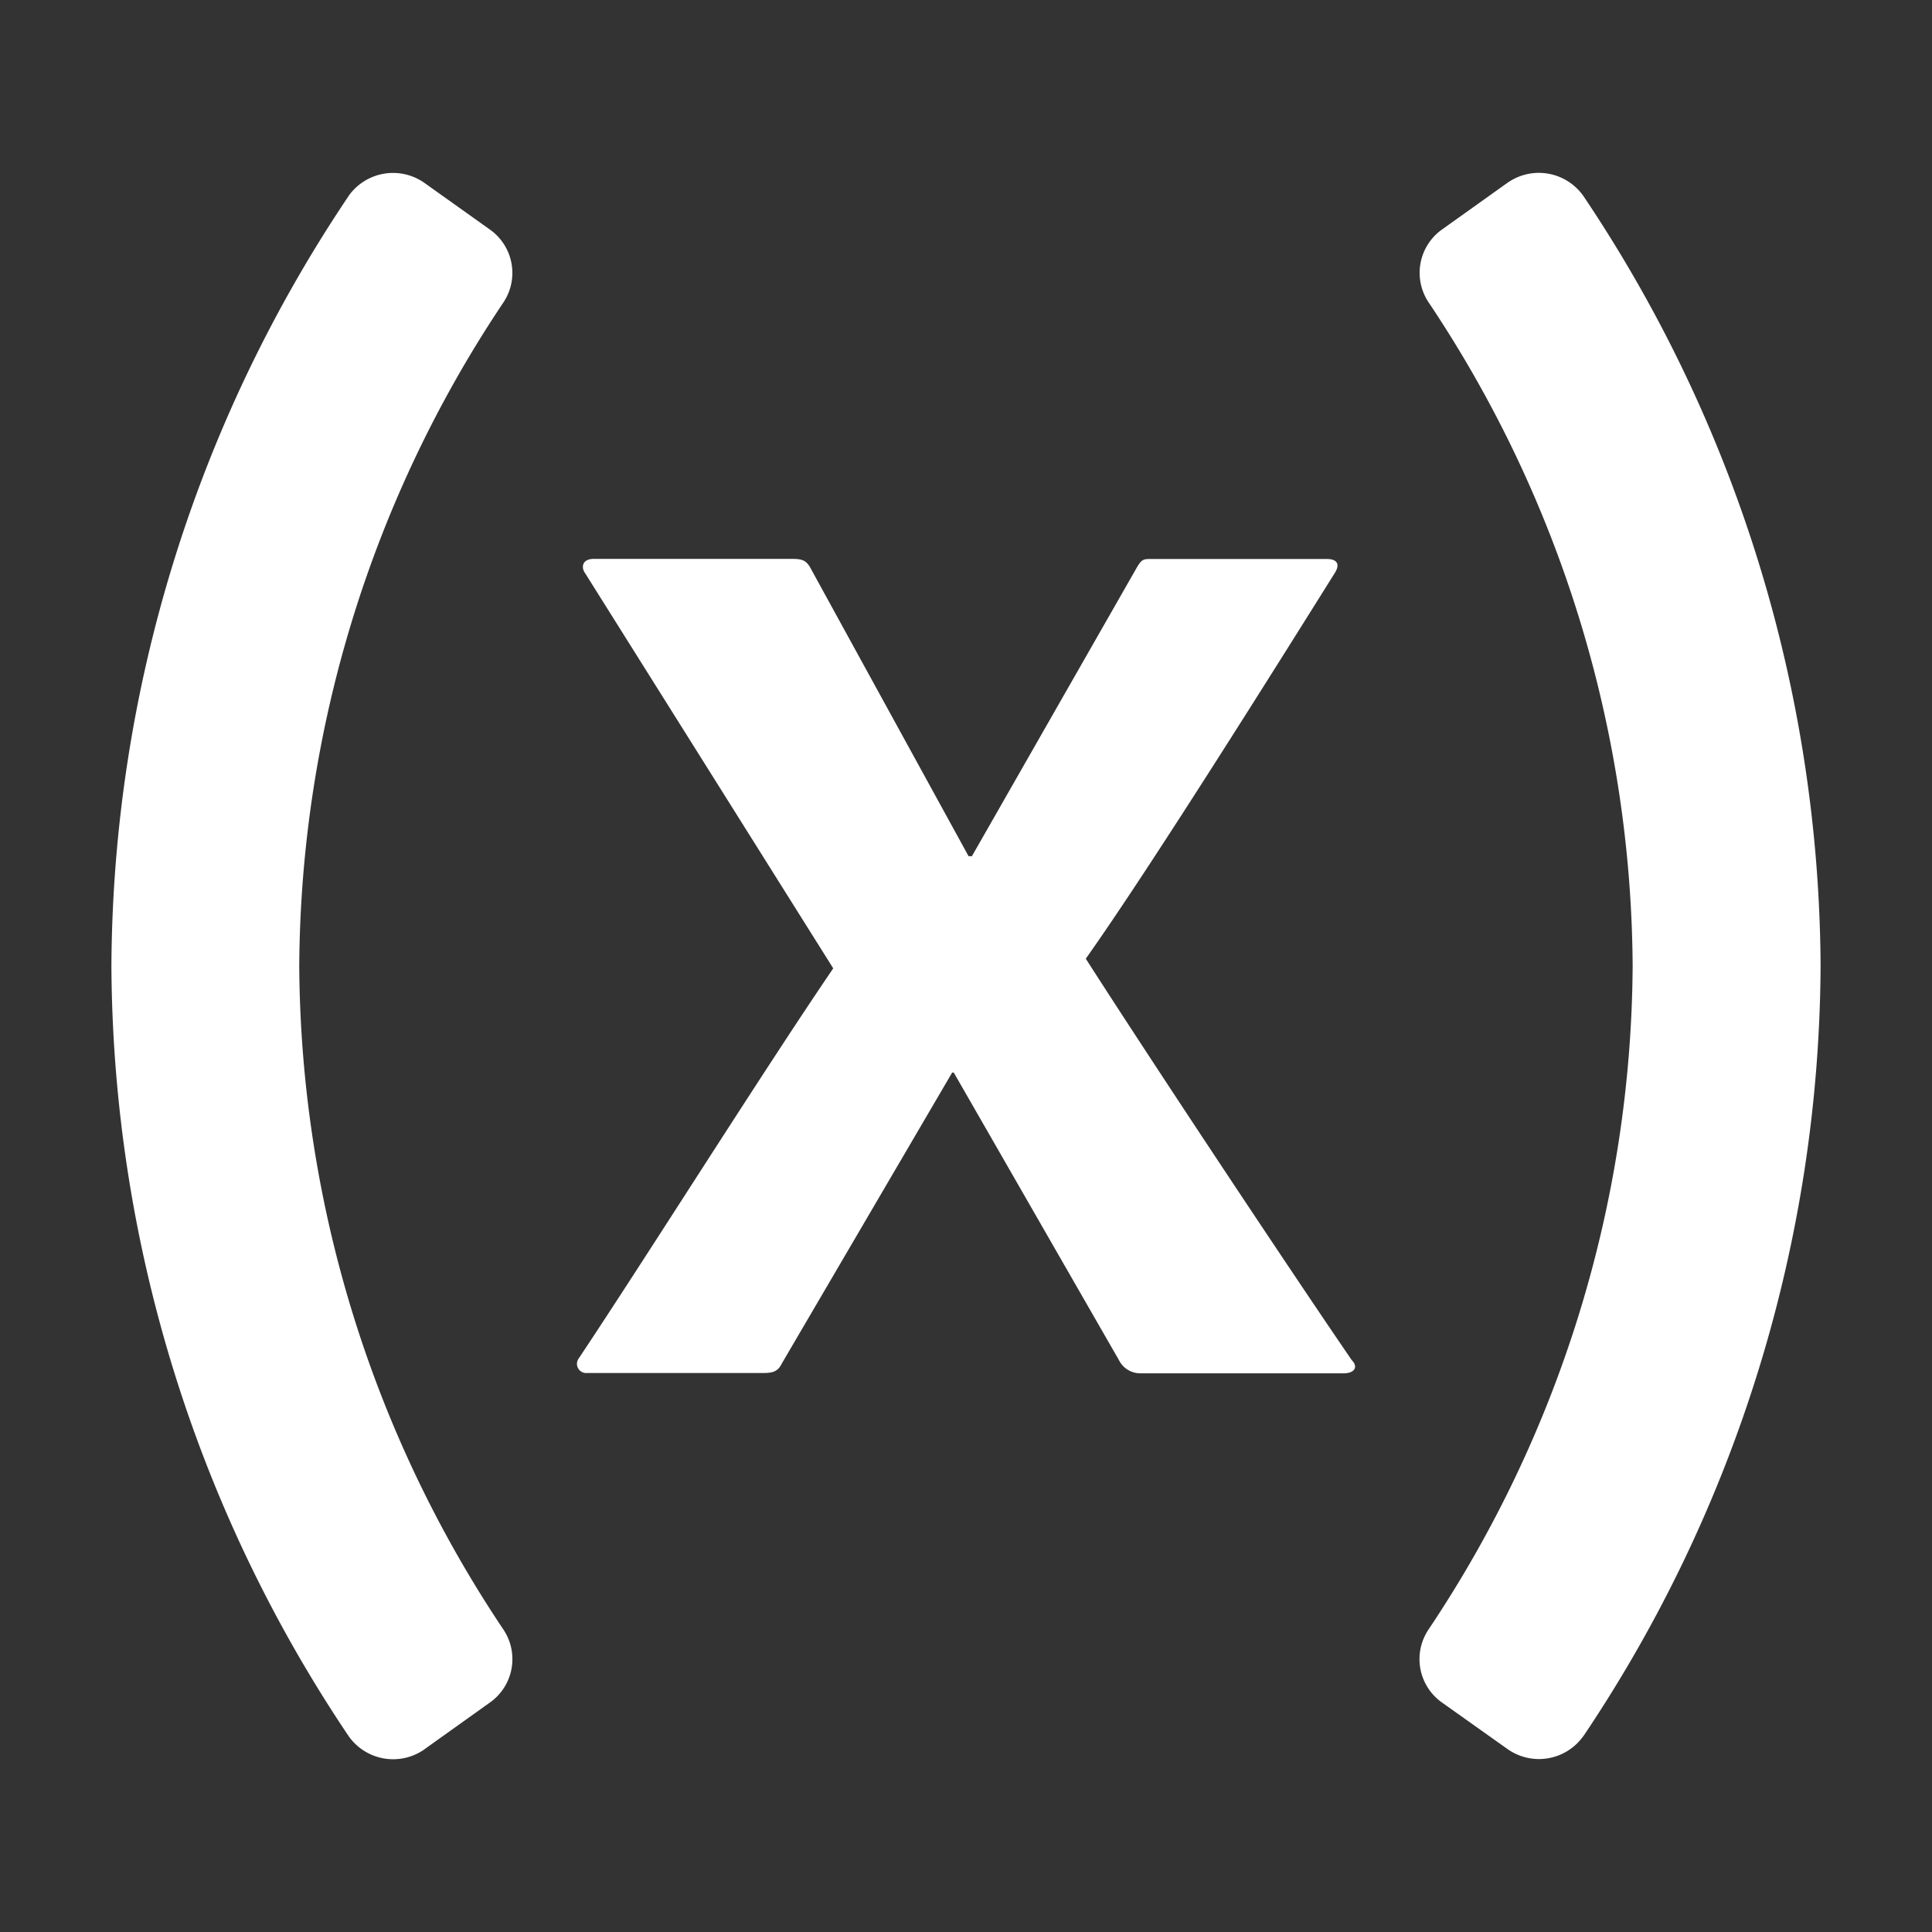 <svg xmlns="http://www.w3.org/2000/svg" height="18" viewBox="0 0 18 18" width="18">
  <rect x="0" y="0" width="18" height="18" fill="#333333" stroke="none"/>
  <defs>
    <style>
      .a {
        fill: #ffffff;
      }
    </style>
  </defs>
  <title>S Variable 18 N</title>
  <rect id="Canvas" fill="#ff13dc" opacity="0" width="18" height="18" /><path class="a" d="M5.455,5.346c-.046-.061-.03-.139.077-.139H7.378c.108,0,.139.017.185.107L9.024,7.977h.031l1.538-2.692c.046-.077.061-.077.139-.077h1.63c.093,0,.124.046.078.124-.539.861-1.724,2.754-2.324,3.6.661,1.031,1.939,2.954,2.478,3.74.061.061.03.123-.078.123H10.625a.223.223,0,0,1-.2-.123L8.886,9.993h-.015L7.286,12.7c-.031.061-.062.092-.169.092H5.47a.086.086,0,0,1-.076-.139c.646-.969,1.708-2.661,2.369-3.631Zm-.885,10.512a.495.495,0,0,0,.118-.679A11.224,11.224,0,0,1,2.788,9a11.223,11.223,0,0,1,1.9-6.179.495.495,0,0,0-.119-.679l-.612-.436a.507.507,0,0,0-.708.118L3.244,1.832A12.968,12.968,0,0,0,1.038,9,12.971,12.971,0,0,0,3.244,16.169a.507.507,0,0,0,.705.133L3.958,16.295Zm9.473.436a.507.507,0,0,0,.707-.117l.007-.009A12.971,12.971,0,0,0,16.962,9,12.968,12.968,0,0,0,14.756,1.832a.507.507,0,0,0-.705-.133l-.009.006-.611.436a.495.495,0,0,0-.119.679A11.222,11.222,0,0,1,15.211,9a11.223,11.223,0,0,1-1.9,6.179.495.495,0,0,0,.118.679Z" />
</svg>